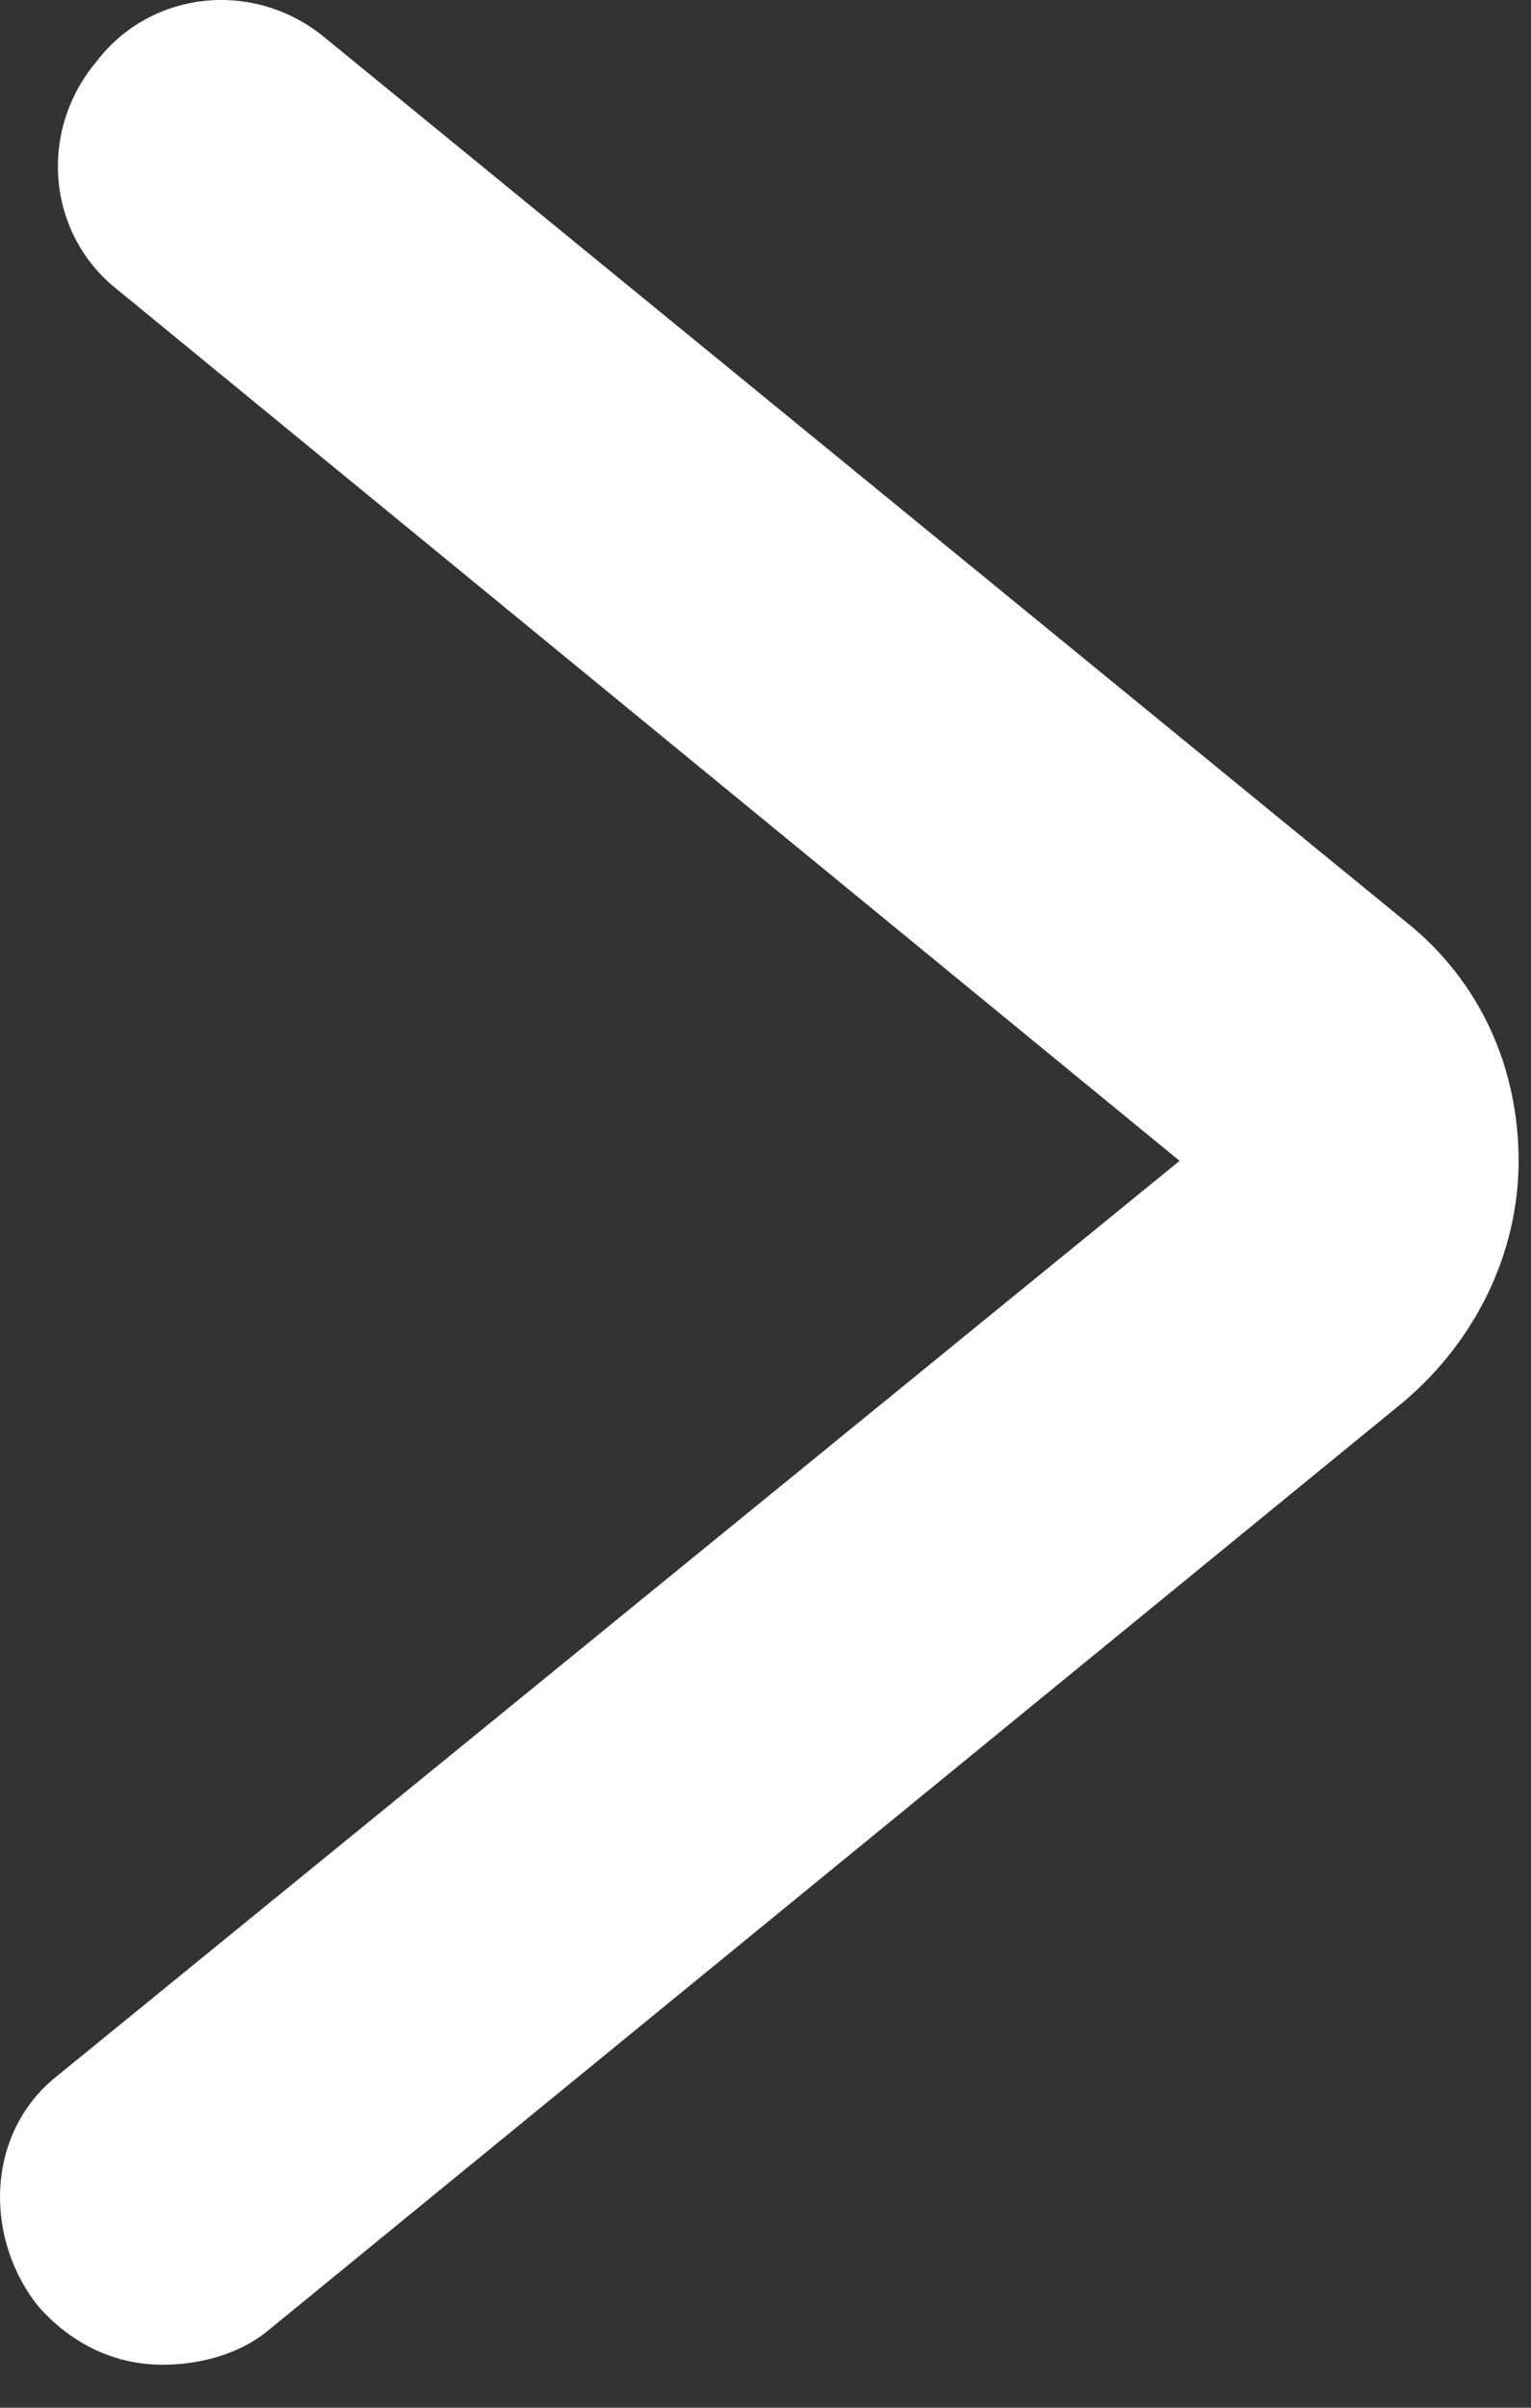 <svg width="28" height="44" viewBox="0 0 28 44" fill="none" xmlns="http://www.w3.org/2000/svg">
<rect x="0" y="0" width="28" height="44" fill="#333333" stroke="none"/>
<path d="M2.973 43.214C2.073 43.214 1.273 42.814 0.673 42.114C-0.327 40.814 -0.227 38.914 1.073 37.914L21.573 21.214L2.173 5.314C0.873 4.314 0.673 2.414 1.773 1.114C2.773 -0.186 4.673 -0.386 5.973 0.714L25.673 16.814C27.073 17.914 27.773 19.514 27.773 21.214C27.773 22.914 26.973 24.514 25.673 25.614L4.873 42.614C4.373 43.014 3.673 43.214 2.973 43.214Z" fill="white"/>
</svg>
